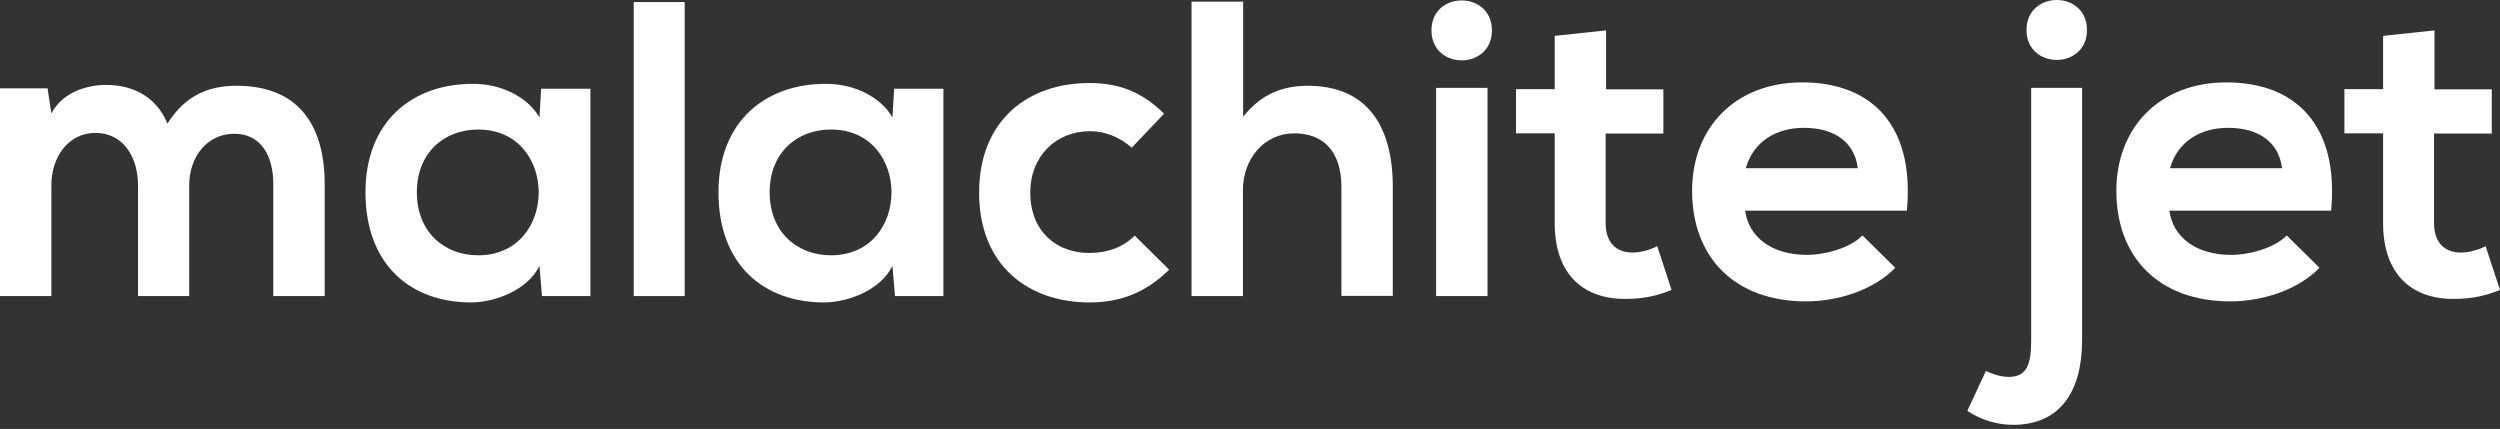 <svg width="204" height="35" viewBox="0 0 204 35" fill="none" xmlns="http://www.w3.org/2000/svg">
<rect x="0" y="0" width="204" height="35" fill="#333333" stroke="none"/>
<path d="M11.263 24.161V15.105C11.263 12.88 10.091 10.845 7.796 10.845C5.537 10.845 4.191 12.863 4.191 15.105V24.161H0V7.206H3.881L4.191 9.258C5.088 7.551 7.037 6.93 8.659 6.93C10.677 6.93 12.712 7.758 13.661 10.086C15.179 7.689 17.128 6.999 19.319 6.999C24.131 6.999 26.494 9.948 26.494 15.037V24.161H22.302V15.037C22.302 12.812 21.371 10.914 19.111 10.914C16.852 10.914 15.438 12.863 15.438 15.105V24.161H11.263Z" fill="white"/>
<path d="M44.157 7.24H48.176V24.161H44.226L44.019 21.695C43.053 23.678 40.414 24.644 38.534 24.679C33.532 24.713 29.823 21.625 29.823 15.692C29.823 9.862 33.704 6.809 38.637 6.843C40.897 6.843 43.07 7.913 44.019 9.586L44.157 7.24ZM34.014 15.692C34.014 18.918 36.239 20.832 39.017 20.832C45.605 20.832 45.605 10.569 39.017 10.569C36.239 10.569 34.014 12.466 34.014 15.692Z" fill="white"/>
<path d="M55.869 0.168V24.161H51.712V0.168H55.869Z" fill="white"/>
<path d="M72.962 7.24H76.981V24.161H73.031L72.824 21.695C71.858 23.678 69.219 24.644 67.339 24.679C62.337 24.713 58.628 21.625 58.628 15.692C58.628 9.862 62.509 6.809 67.442 6.843C69.702 6.843 71.875 7.913 72.824 9.586L72.962 7.24ZM62.802 15.692C62.802 18.918 65.027 20.832 67.805 20.832C74.394 20.832 74.394 10.569 67.805 10.569C65.027 10.569 62.802 12.466 62.802 15.692Z" fill="white"/>
<path d="M95.402 22.005C93.453 23.92 91.383 24.678 88.882 24.678C83.984 24.678 79.896 21.729 79.896 15.726C79.896 9.724 83.984 6.774 88.882 6.774C91.28 6.774 93.143 7.464 94.988 9.275L92.349 12.053C91.349 11.156 90.124 10.707 88.951 10.707C86.14 10.707 84.07 12.76 84.07 15.709C84.07 18.935 86.26 20.642 88.882 20.642C90.228 20.642 91.556 20.263 92.591 19.228L95.402 22.005Z" fill="white"/>
<path d="M101.439 0.134V9.534C102.957 7.585 104.803 6.999 106.717 6.999C111.53 6.999 113.651 10.259 113.651 15.226V24.144H109.46V15.278C109.46 12.191 107.839 10.88 105.614 10.88C103.147 10.88 101.422 12.967 101.422 15.52V24.161H97.231V0.134H101.439Z" fill="white"/>
<path d="M121.741 2.48C121.741 5.74 116.808 5.74 116.808 2.48C116.808 -0.78 121.741 -0.78 121.741 2.48ZM117.187 7.171V24.161H121.379V7.171H117.187Z" fill="white"/>
<path d="M131.055 2.479V7.292H135.73V10.897H131.021V18.21C131.021 19.832 131.918 20.608 133.211 20.608C133.867 20.608 134.626 20.401 135.229 20.09L136.402 23.661C135.195 24.144 134.212 24.351 132.935 24.385C129.261 24.523 126.864 22.436 126.864 18.21V10.88H123.707V7.275H126.864V2.928L131.055 2.479Z" fill="white"/>
<path d="M142.405 17.193C142.681 19.28 144.492 20.798 147.441 20.798C148.994 20.798 151.012 20.211 151.978 19.211L154.651 21.85C152.875 23.695 149.943 24.592 147.372 24.592C141.542 24.592 138.075 20.987 138.075 15.571C138.075 10.431 141.577 6.723 147.062 6.723C152.72 6.723 156.256 10.224 155.6 17.193H142.405ZM151.598 13.726C151.322 11.535 149.615 10.431 147.2 10.431C144.94 10.431 143.078 11.535 142.457 13.726H151.598Z" fill="white"/>
<path d="M169.899 7.171V27.766C169.899 31.957 168.088 34.666 164.276 34.666C163.035 34.666 161.741 34.321 160.533 33.527L162.051 30.267C162.776 30.612 163.466 30.785 164.069 30.75C165.449 30.681 165.743 29.612 165.743 27.766V7.171H169.899ZM165.363 2.445C165.363 5.705 170.296 5.705 170.296 2.445C170.296 -0.815 165.363 -0.815 165.363 2.445Z" fill="white"/>
<path d="M177.023 17.193C177.299 19.28 179.11 20.798 182.06 20.798C183.612 20.798 185.63 20.211 186.596 19.211L189.27 21.85C187.493 23.695 184.561 24.592 181.991 24.592C176.161 24.592 172.694 20.987 172.694 15.571C172.694 10.431 176.195 6.723 181.68 6.723C187.338 6.723 190.874 10.224 190.218 17.193H177.023ZM186.217 13.726C185.941 11.535 184.233 10.431 181.818 10.431C179.559 10.431 177.696 11.535 177.075 13.726H186.217Z" fill="white"/>
<path d="M198.653 2.479V7.292H203.327V10.897H198.618V18.21C198.618 19.832 199.515 20.608 200.809 20.608C201.464 20.608 202.223 20.401 202.827 20.09L204 23.661C202.793 24.144 201.809 24.351 200.533 24.385C196.859 24.523 194.461 22.436 194.461 18.21V10.88H191.305V7.275H194.461V2.928L198.653 2.479Z" fill="white"/>
</svg>
